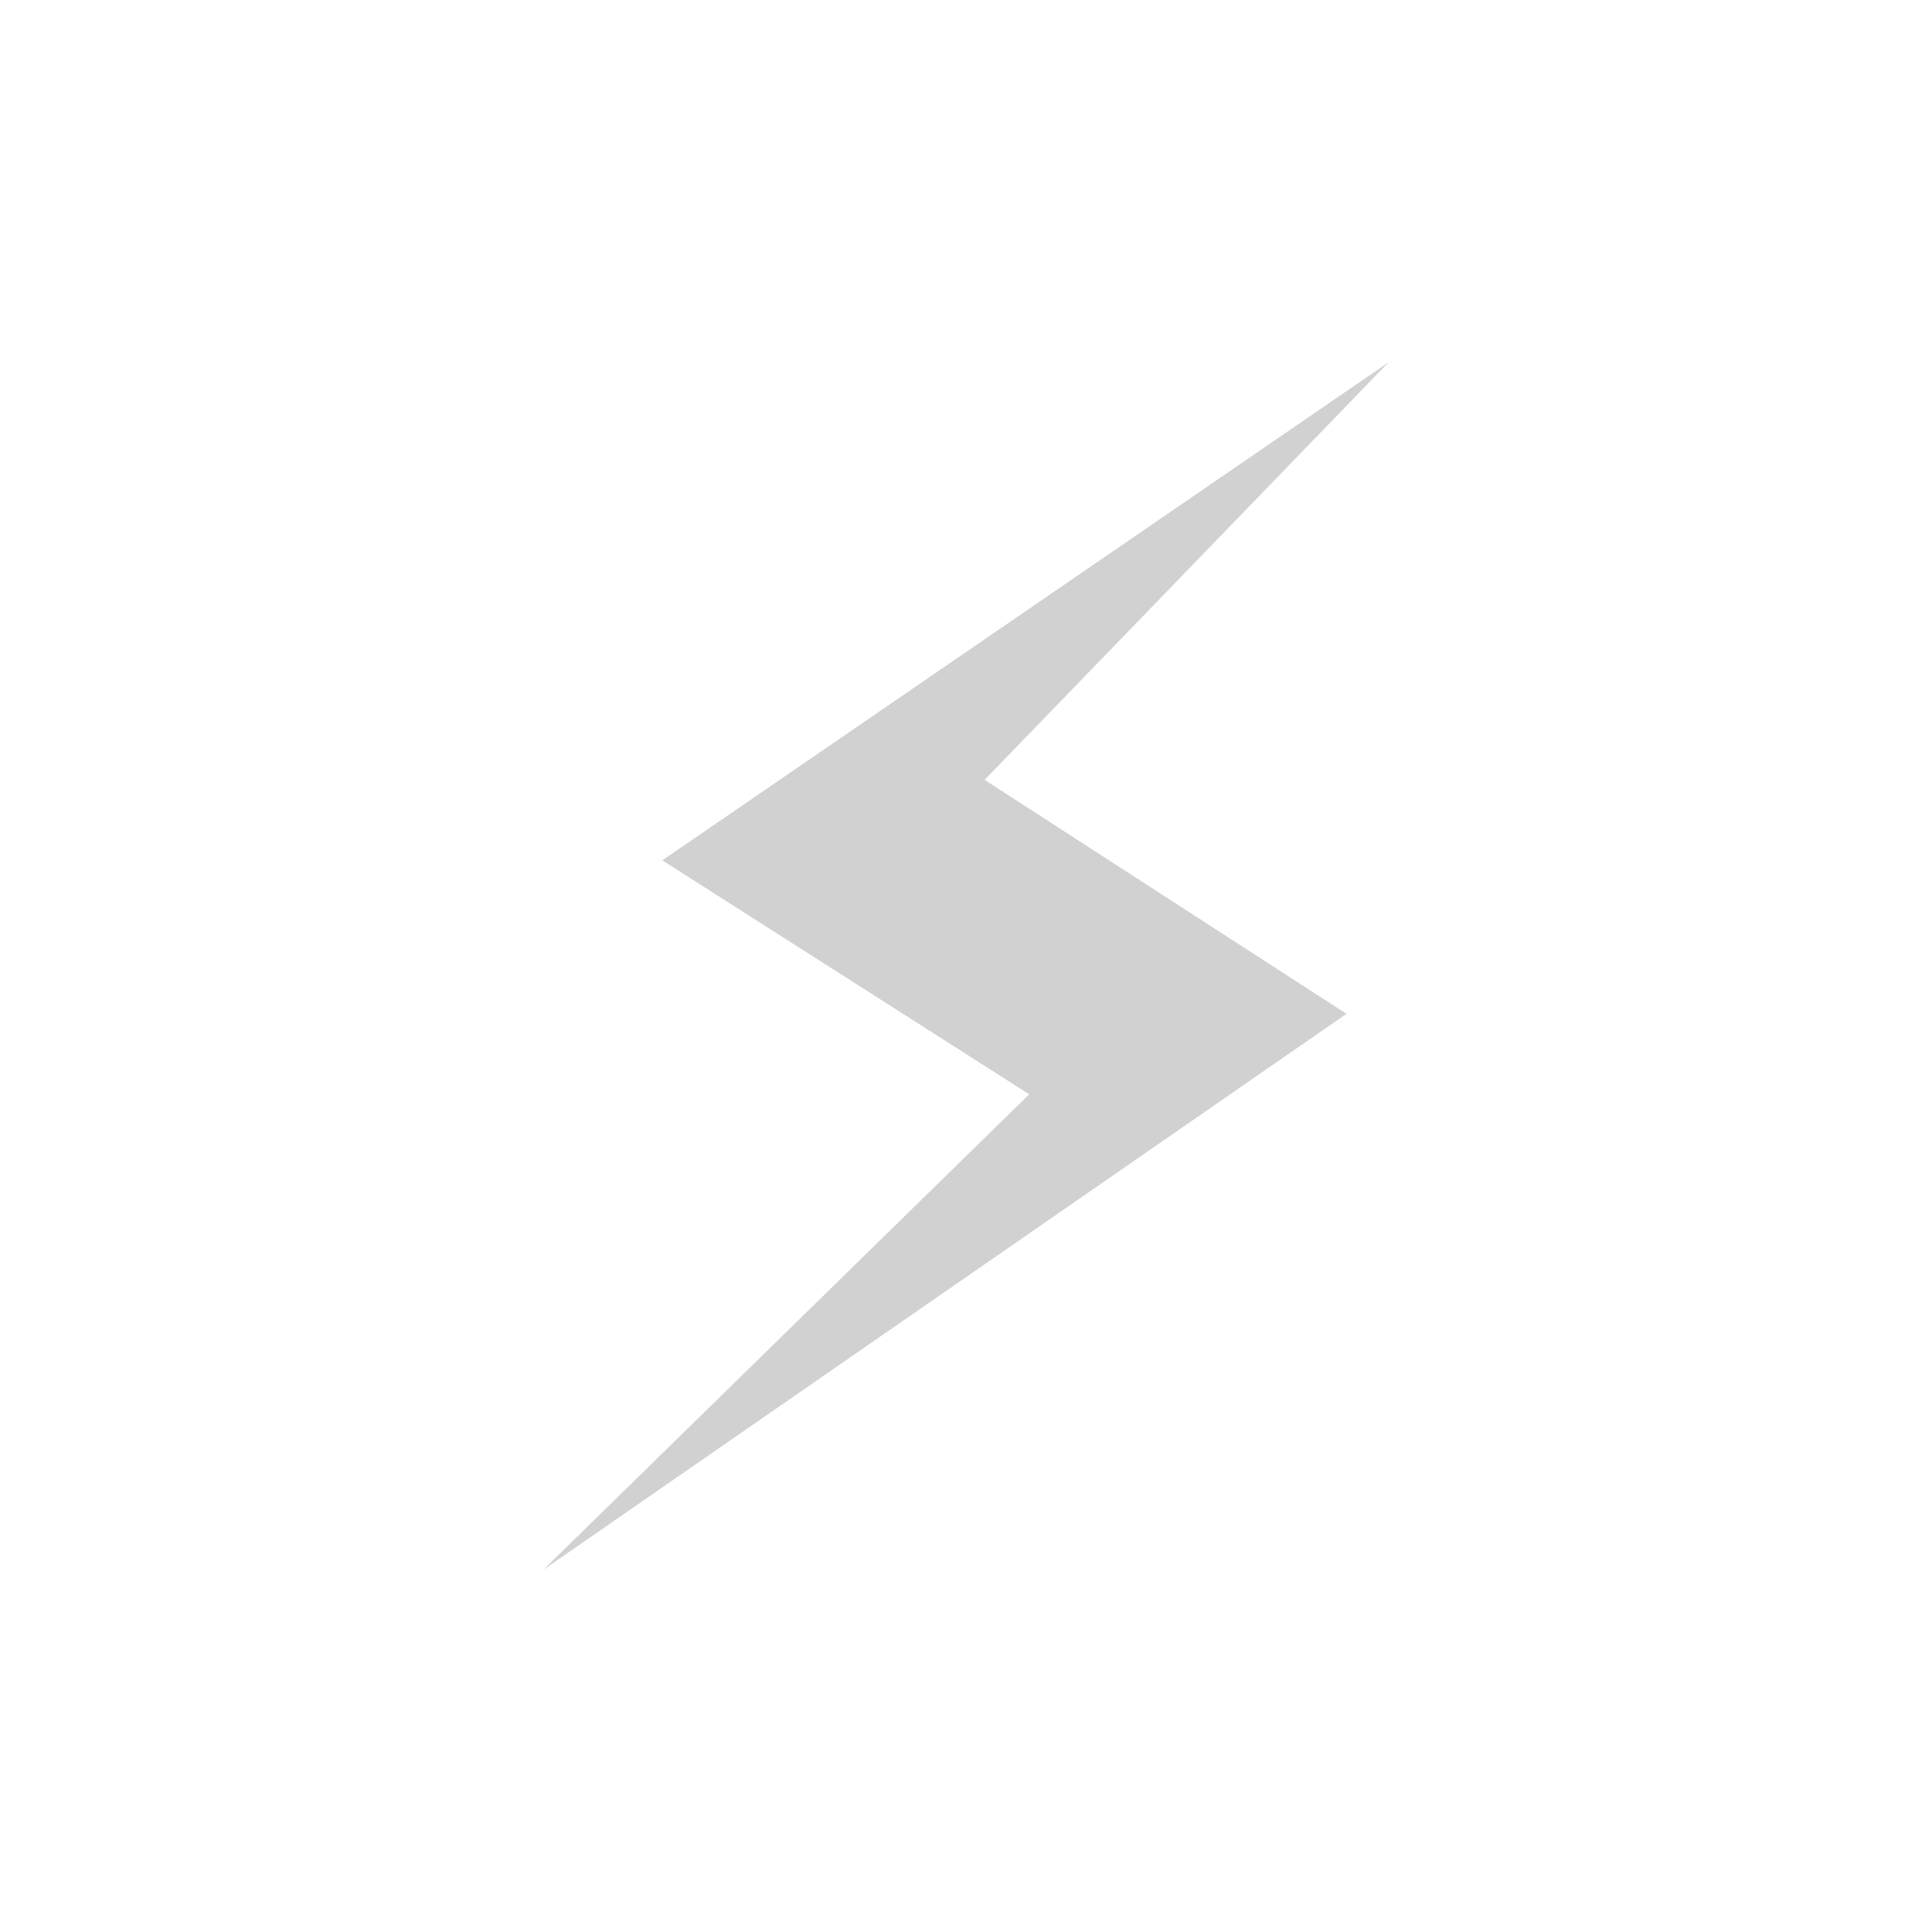 <?xml version="1.0" encoding="utf-8"?>
<svg fill="#d1d1d1" viewBox="0 0 32 32" xmlns="http://www.w3.org/2000/svg">
  <path d="M 23 6 L 10.97 14.25 L 17.047 18.125 L 9 26 L 22.302 16.792 L 16.308 12.917 L 23 6 Z" fill-rule="evenodd"/>
</svg>
